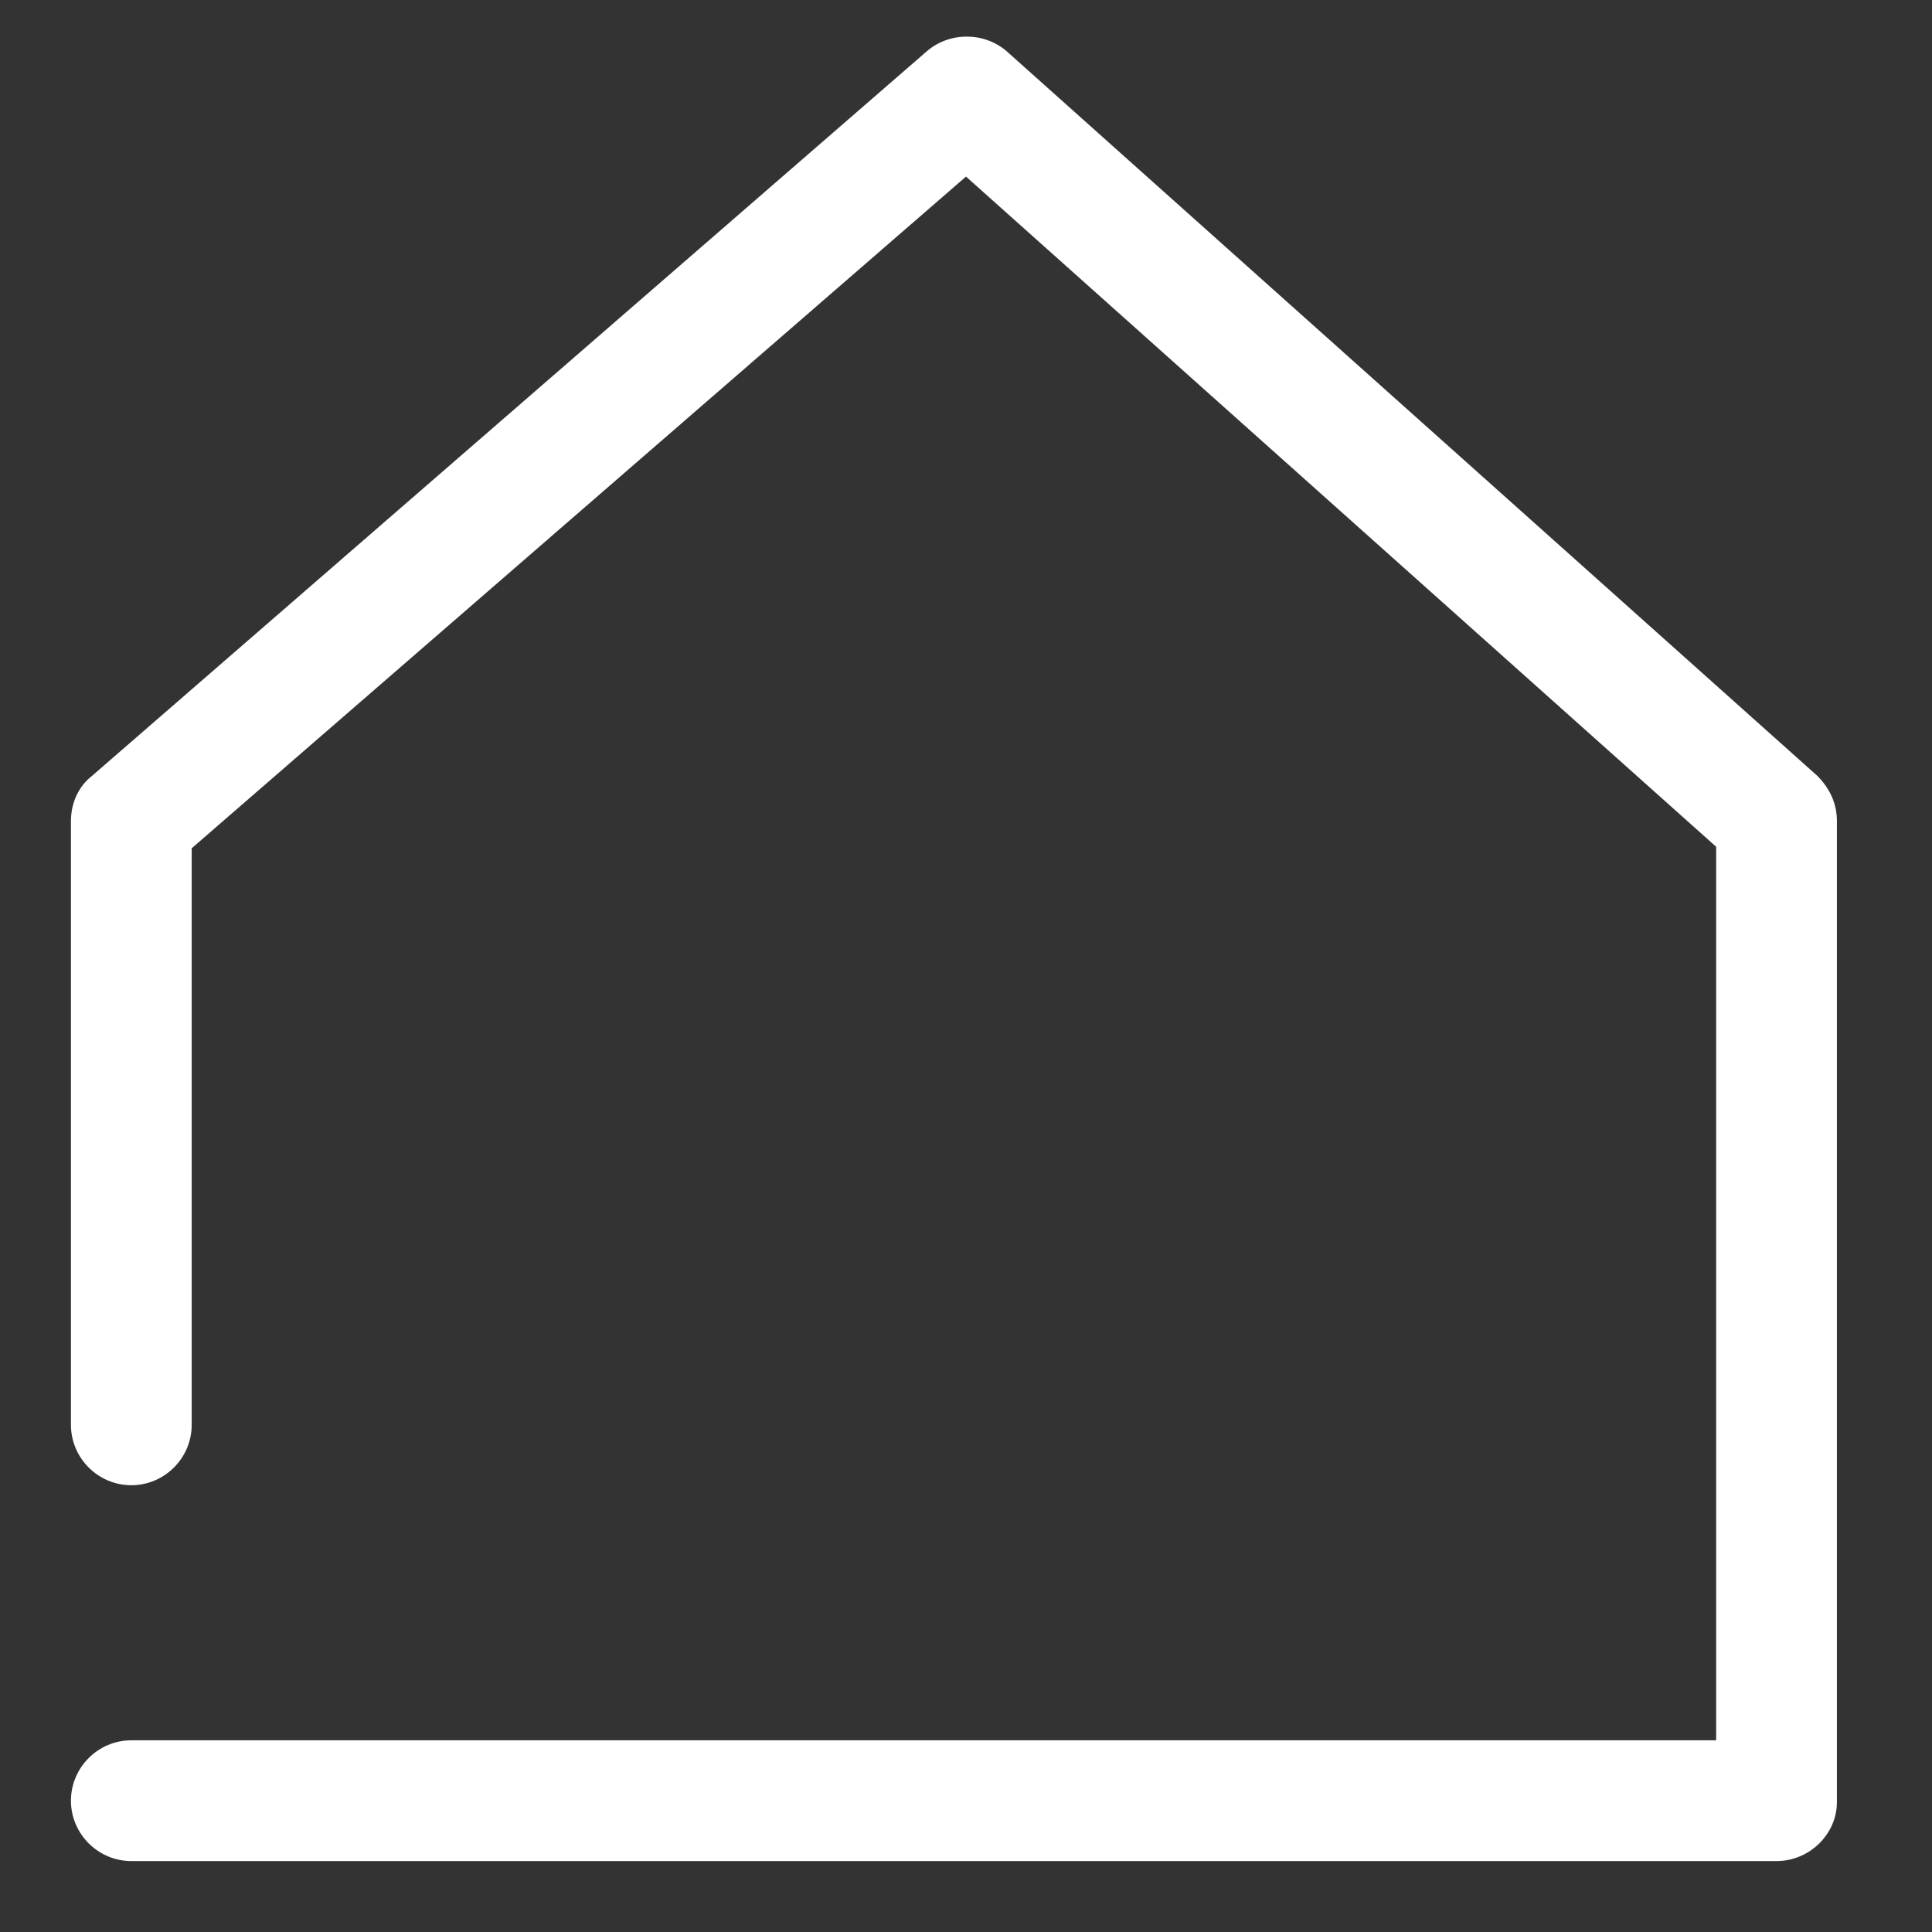 <?xml version="1.0" encoding="utf-8"?>
<!-- Generator: Adobe Illustrator 21.1.0, SVG Export Plug-In . SVG Version: 6.00 Build 0)  -->
<svg version="1.1" id="Layer_2" xmlns="http://www.w3.org/2000/svg" xmlns:xlink="http://www.w3.org/1999/xlink" x="0px" y="0px"
	 viewBox="0 0 128 128" style="enable-background:new 0 0 128 128;" xml:space="preserve">
<rect x="0" y="0" width="128" height="128" fill="#333333" stroke="none"/>
<style type="text/css">
	.st0{fill:#FFFFFF;}
</style>
<g>
	<path class="st0" d="M117.7,123.3H8.7c-2.2,0-4-1.8-4-4s1.8-4,4-4h105V56.1L64,11.7L12.7,56.2v38.2c0,2.2-1.8,4-4,4s-4-1.8-4-4v-40
		c0-1.2,0.5-2.3,1.4-3l55.3-48c1.5-1.3,3.8-1.3,5.3,0l53.7,48c0.8,0.8,1.3,1.8,1.3,3v65C121.7,121.5,119.9,123.3,117.7,123.3z"/>
</g>
</svg>
